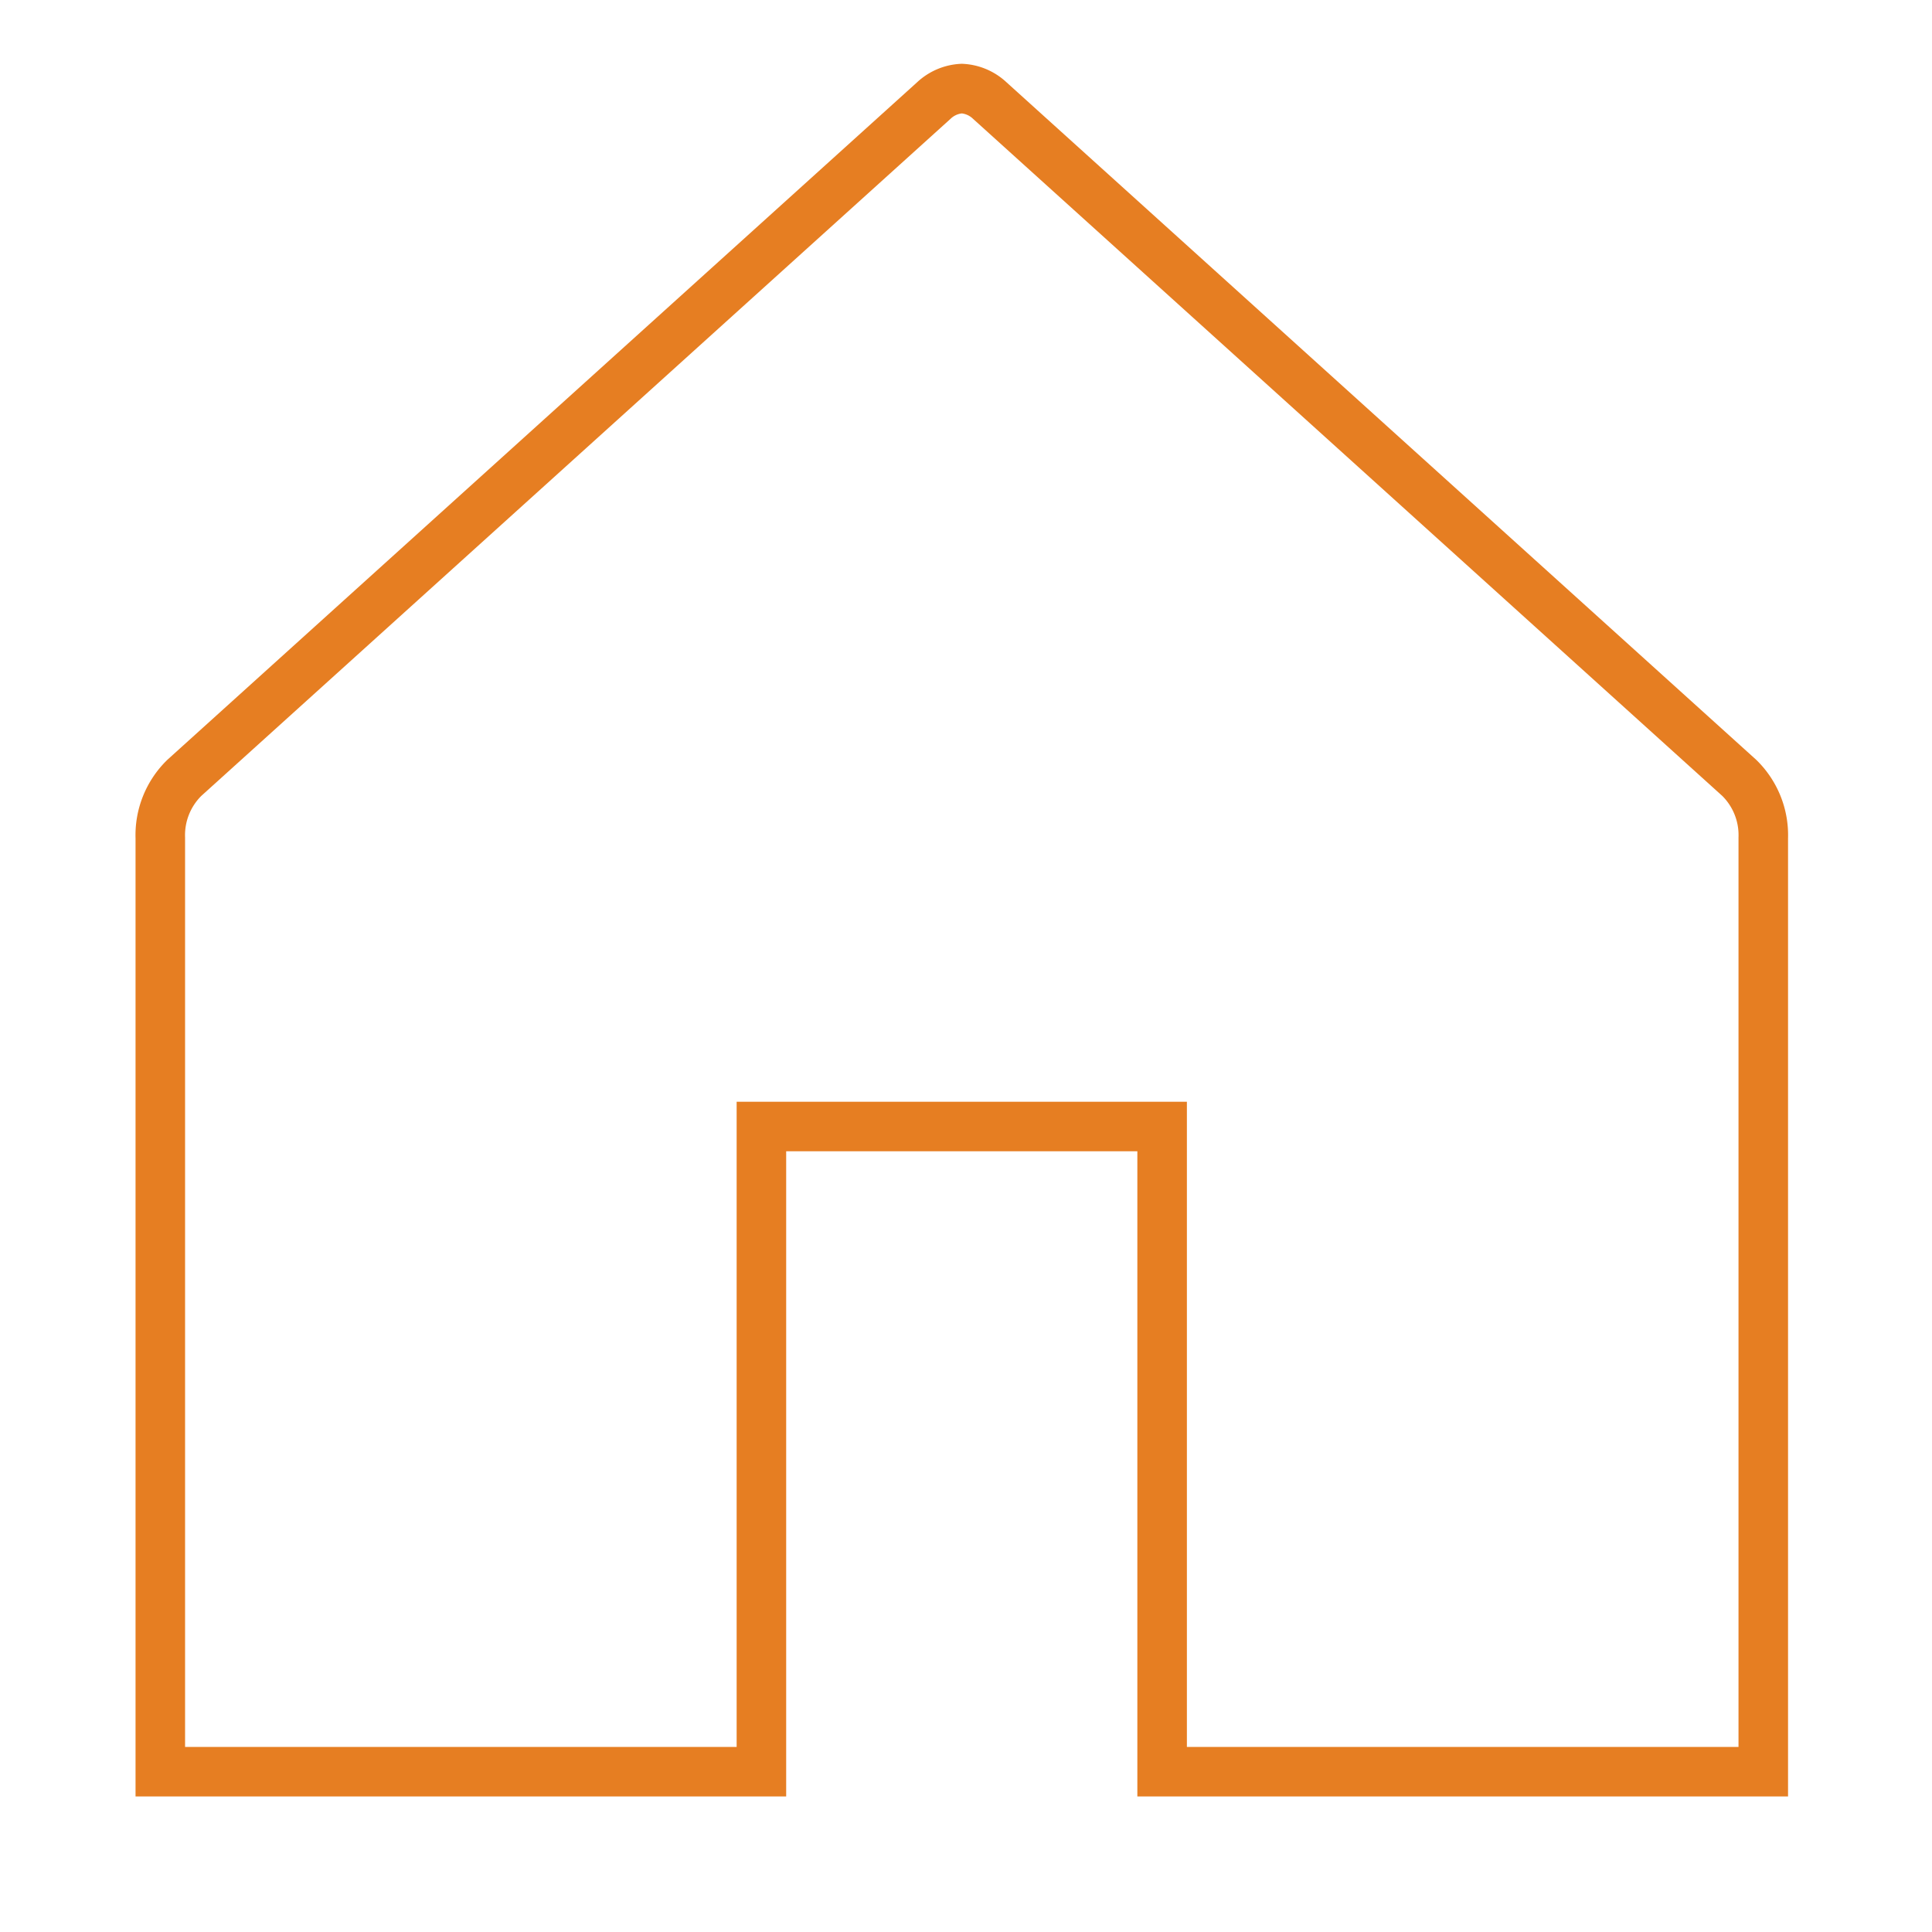 <svg xmlns="http://www.w3.org/2000/svg" width="39" height="39" viewBox="0 0 39 39">
  <g id="Layer_2" data-name="Layer 2" transform="translate(0 0.17)">
    <g id="invisible_box" data-name="invisible box">
      <rect id="Rectangle_44" data-name="Rectangle 44" width="39" height="39" transform="translate(0 -0.17)" fill="none"/>
    </g>
    <g id="icons_Q2" data-name="icons Q2" transform="translate(3.235 1.618)">
      <path id="Path_5" data-name="Path 5" d="M20.179,2a.89.89,0,0,0-.566.243L4.485,15.914A1.618,1.618,0,0,0,4,17.127V35.976H16.134V22.952h8.089V35.976H36.358V17.127a1.618,1.618,0,0,0-.485-1.213L20.745,2.243A.89.89,0,0,0,20.179,2Z" transform="translate(-3.999 -2)" fill="none" stroke="#e67e22" stroke-linecap="round" stroke-width="1"/>
    </g>
  </g>
</svg>
